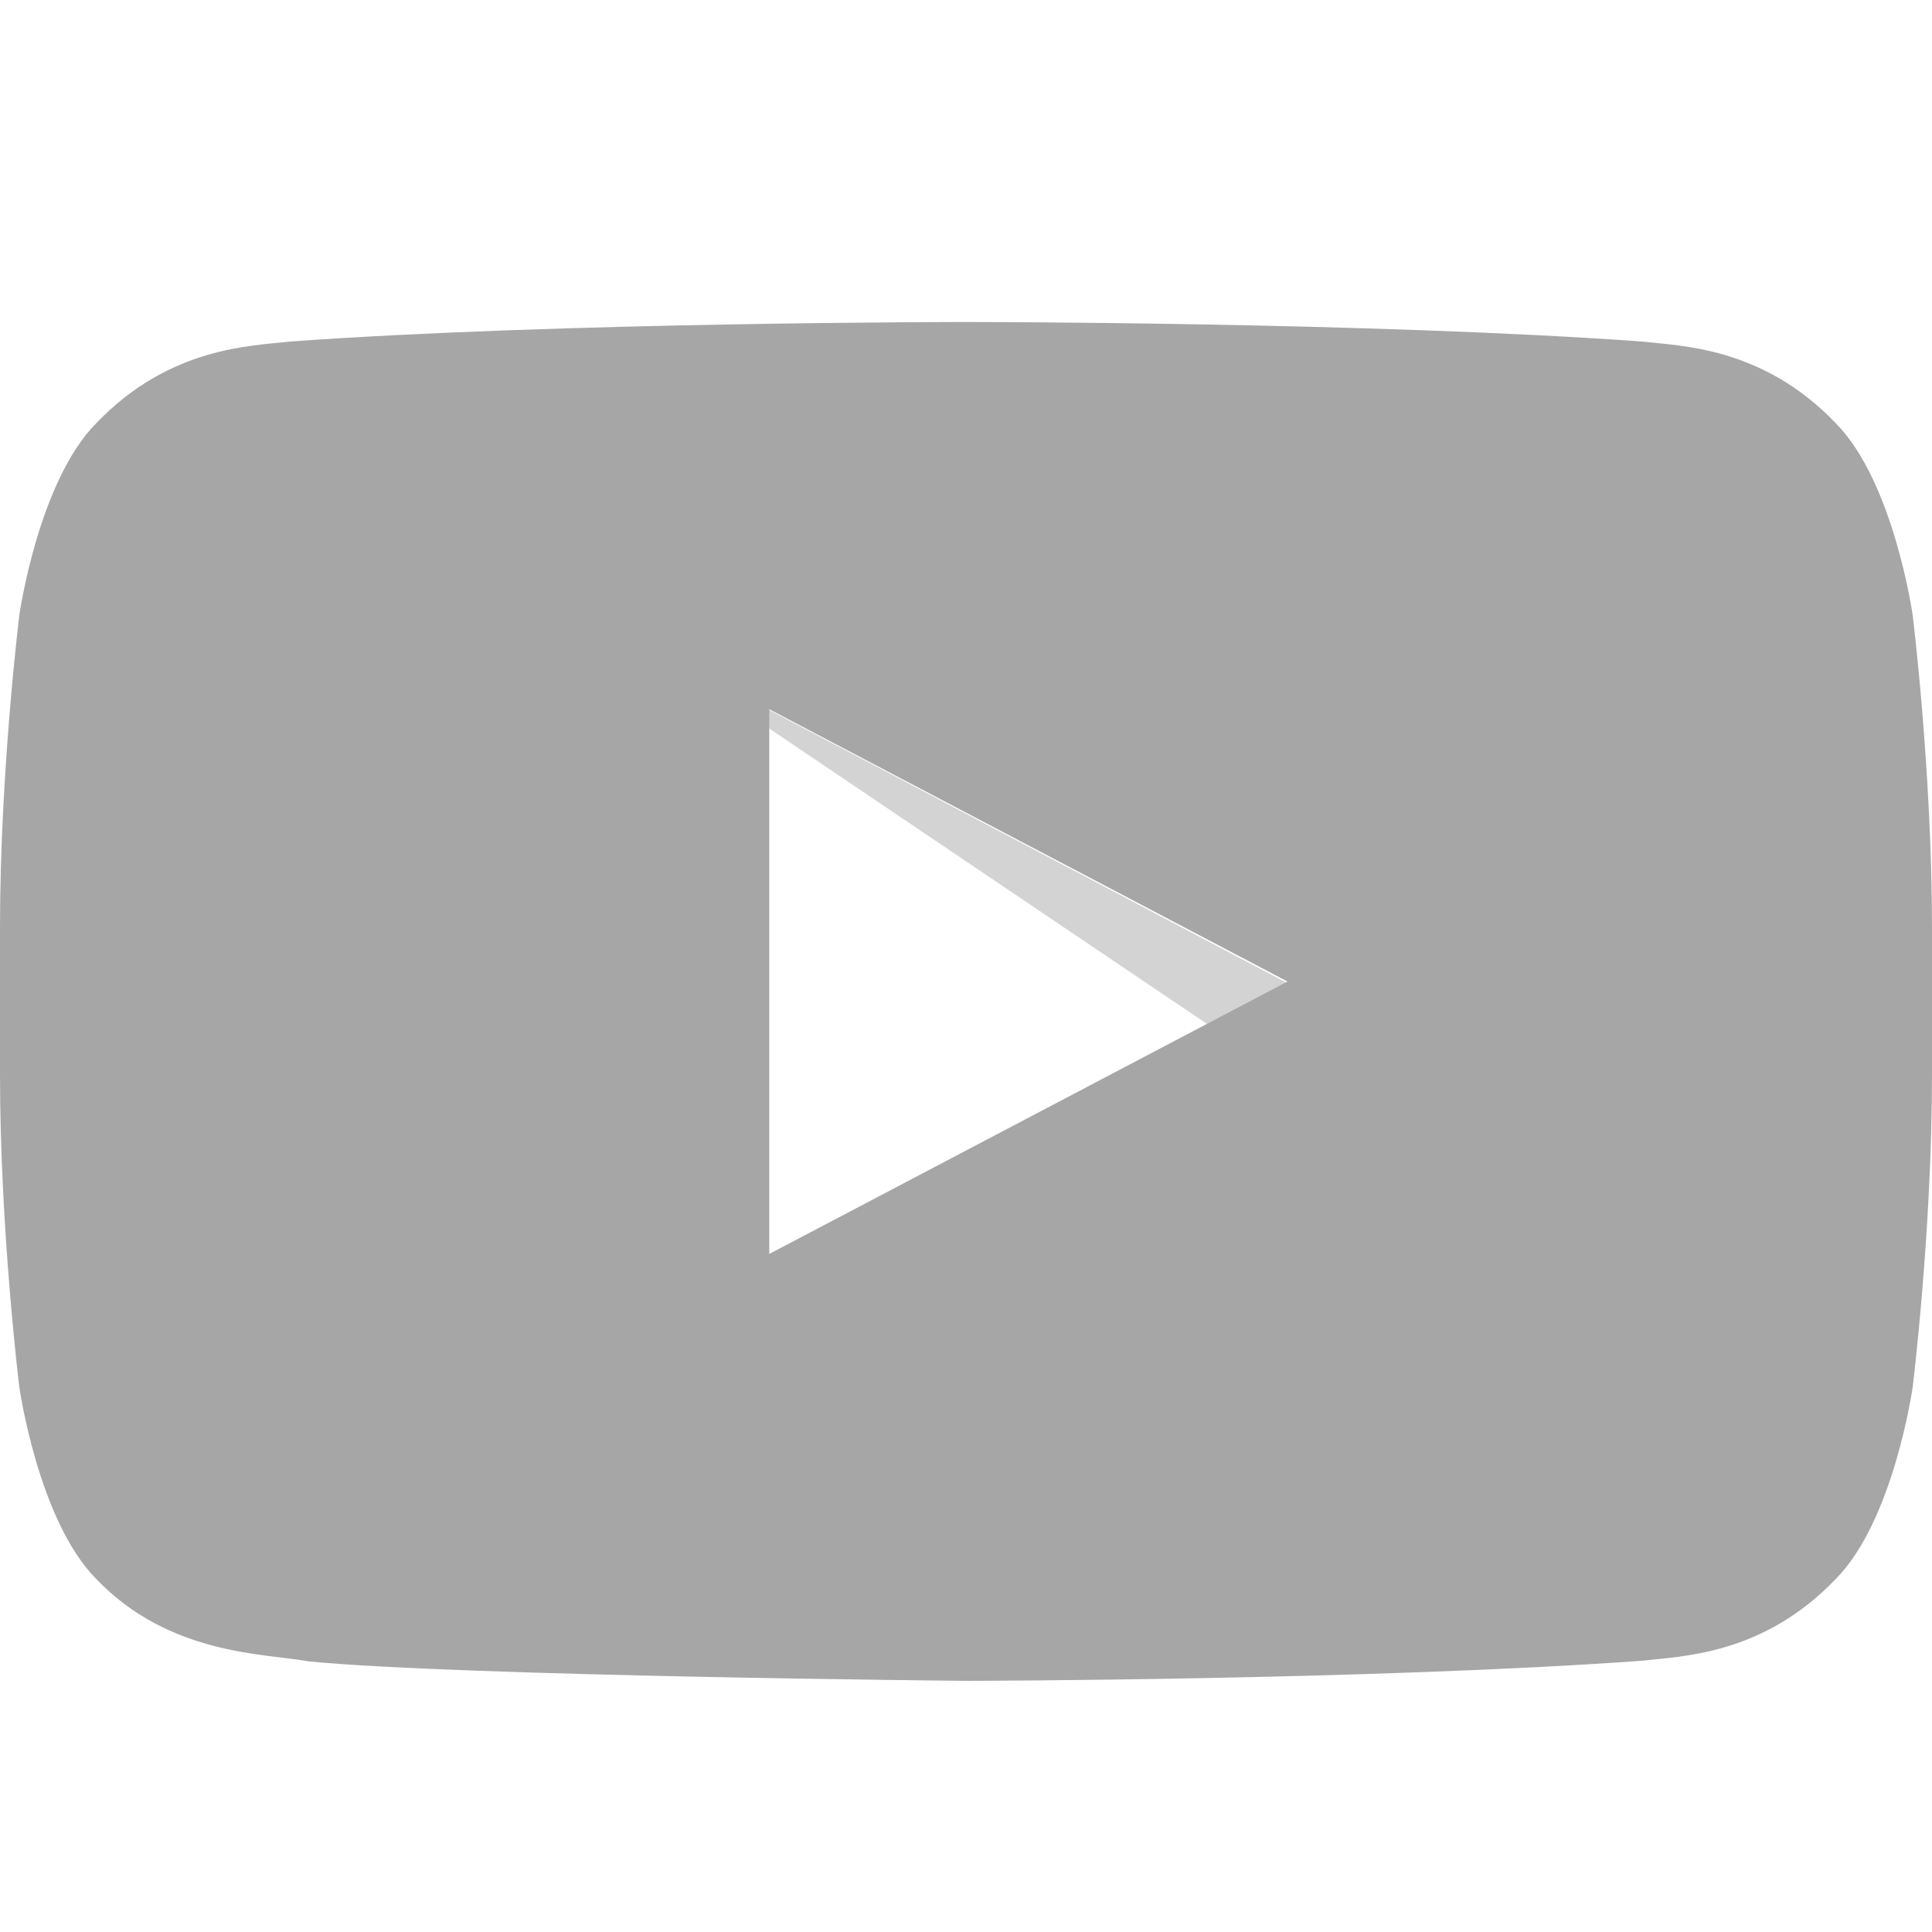 <svg xmlns="http://www.w3.org/2000/svg" width="24" height="24" viewBox="0 0 24 24"><g fill="none" fill-rule="evenodd"><path fill="#D3D3D3" d="M8 8l7.27 4.906.998-.548z"/><path fill="#A6A6A6" d="M12.005 4s5.038 0 8.397.243c.469.056 1.492.06 2.404 1.016.72.729.954 2.383.954 2.383s.24 1.942.24 3.884v1.82c0 1.943-.24 3.885-.24 3.885s-.234 1.654-.954 2.382c-.912.956-1.935.96-2.404 1.017-3.359.243-8.402.25-8.402.25s-6.24-.057-8.16-.241c-.534-.1-1.733-.07-2.646-1.026-.72-.728-.954-2.382-.954-2.382S0 15.289 0 13.347v-1.821c0-1.942.24-3.884.24-3.884s.234-1.654.954-2.383c.913-.956 1.935-.96 2.404-1.016C6.957 4 11.995 4 11.995 4h.01zM9.556 15.577l6.438-3.384L9.556 8.81v6.767z"/><path d="M0 0h24v24H0z" opacity=".5"/></g></svg>